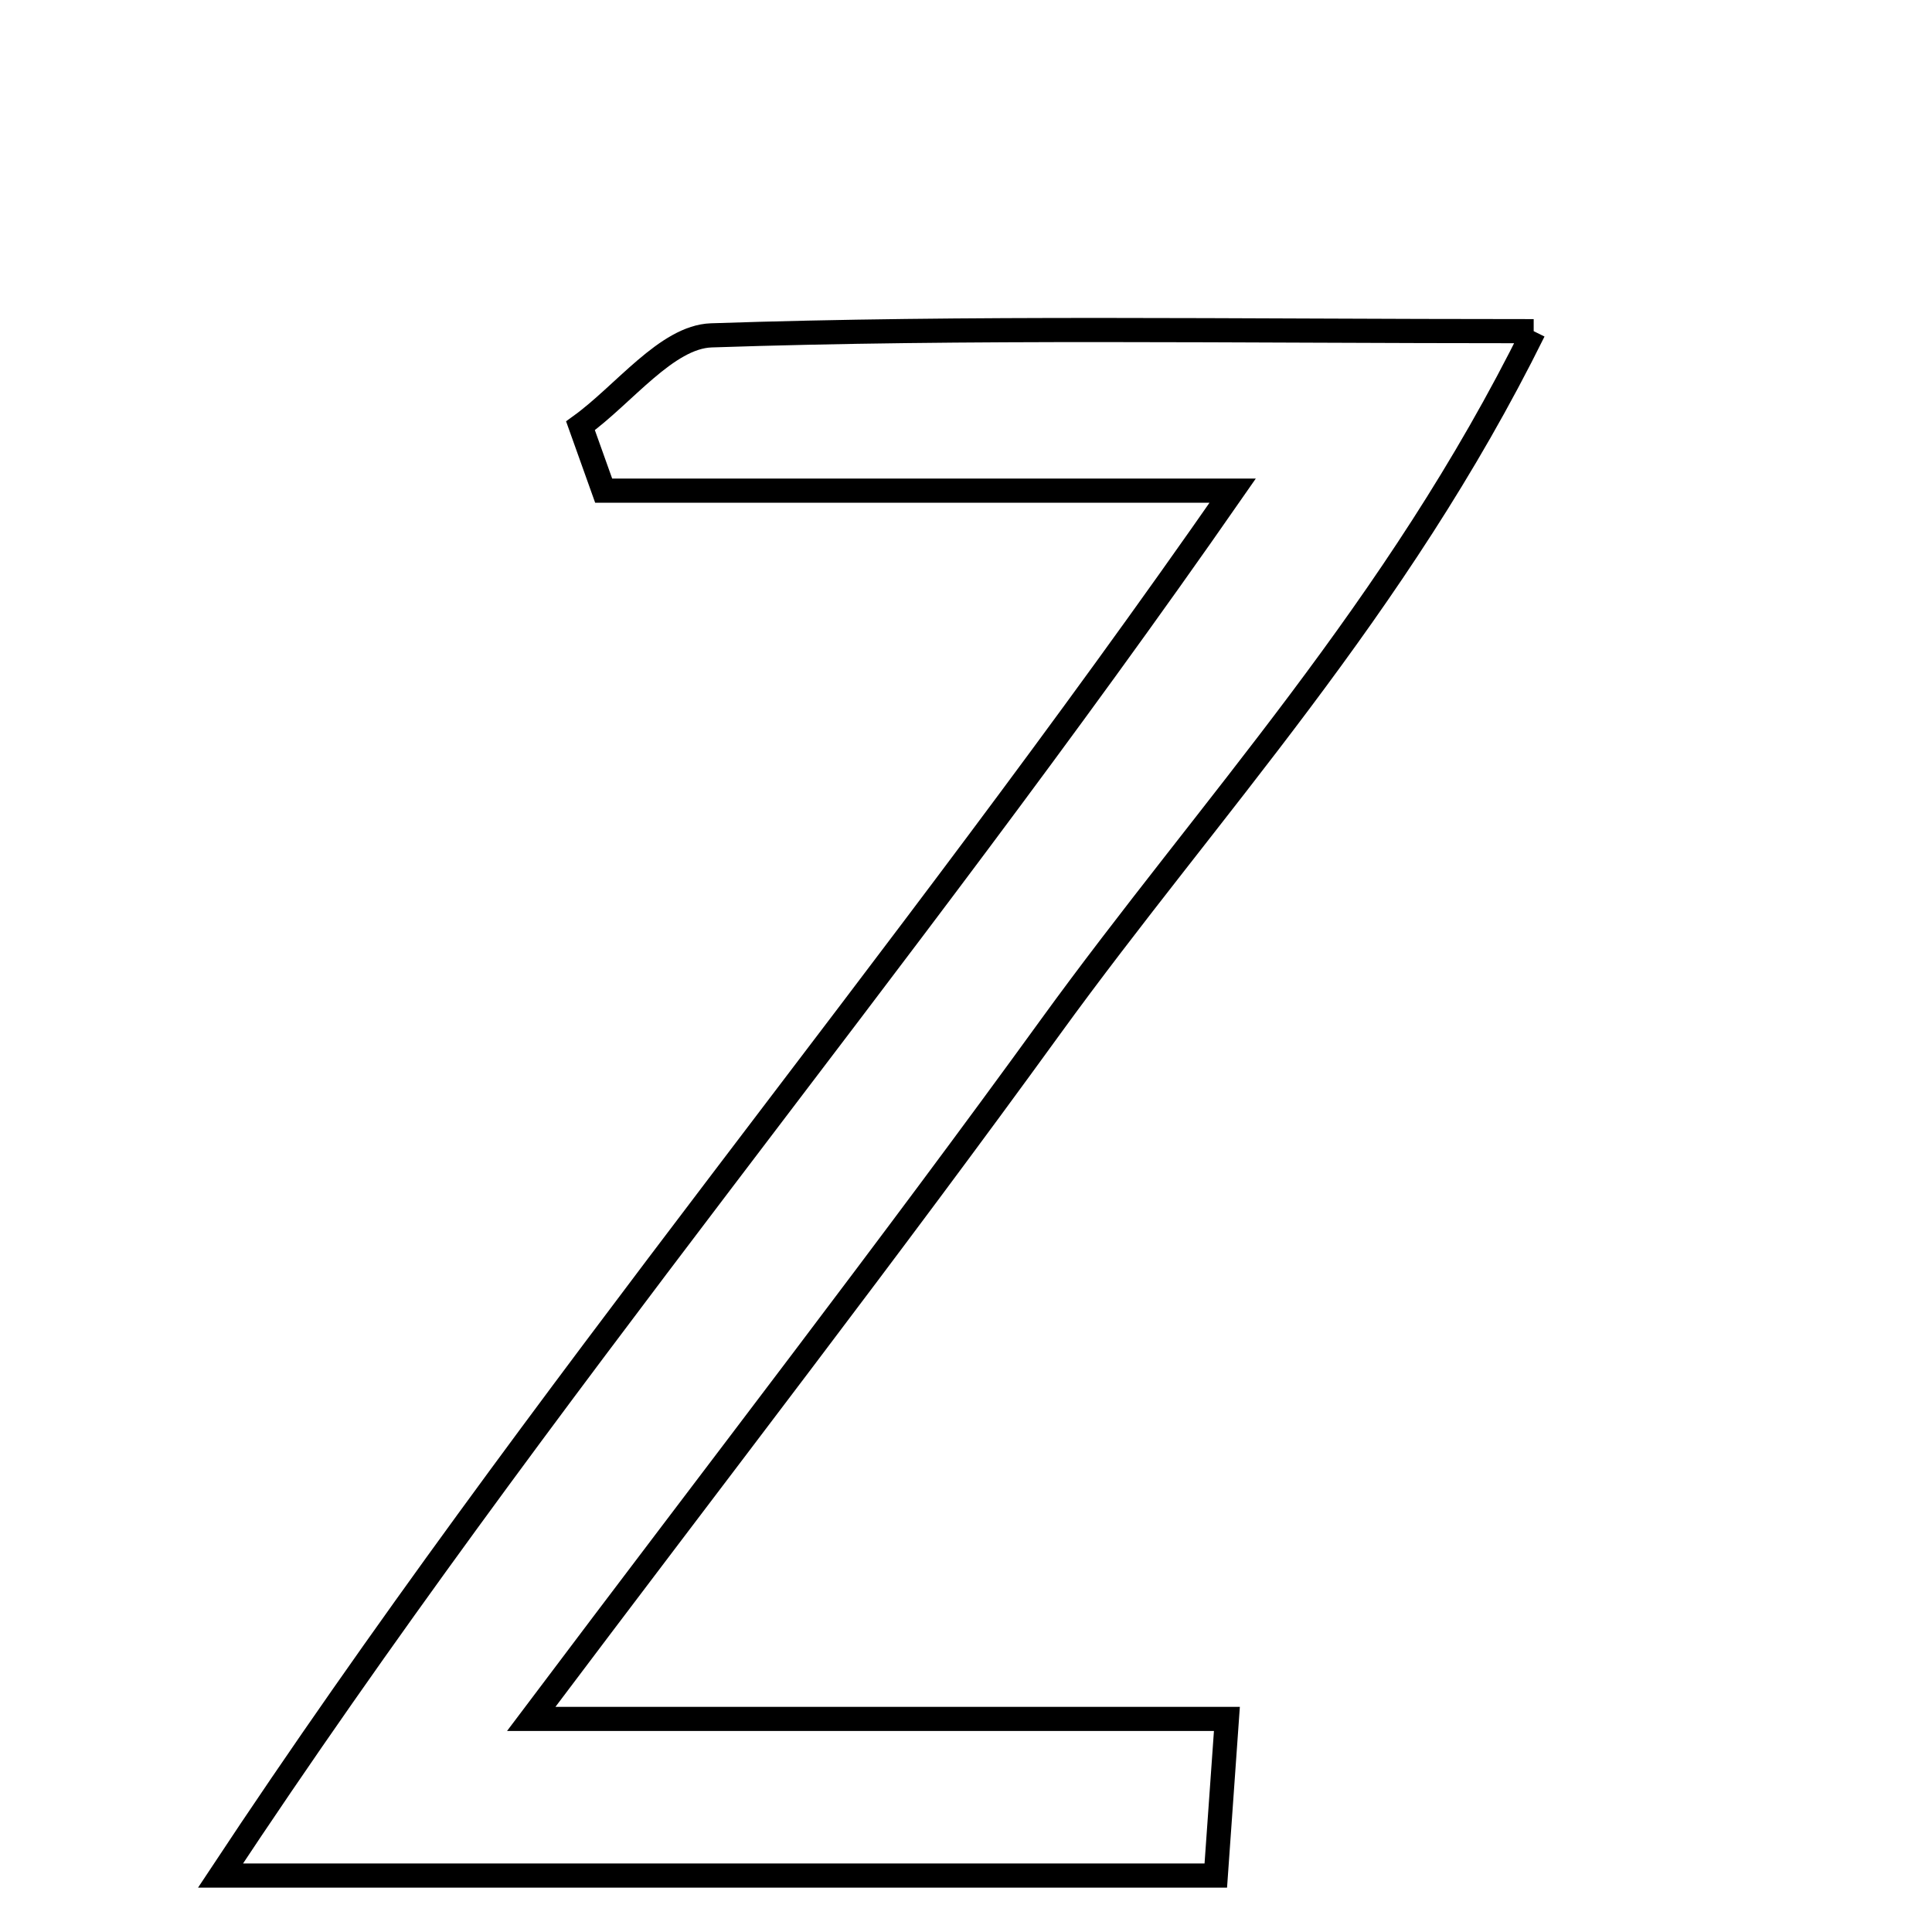<svg xmlns="http://www.w3.org/2000/svg" viewBox="0.0 0.0 24.0 24.0" height="200px" width="200px"><path fill="none" stroke="black" stroke-width=".3" stroke-opacity="1.0"  filling="0" d="M19.052 4.114 C17.344 7.569 15.014 10.046 13.053 12.751 C11.061 15.5 8.982 18.186 6.599 21.353 C9.708 21.353 12.366 21.353 15.241 21.353 C15.179 22.234 15.142 22.743 15.103 23.299 C11.134 23.299 7.294 23.299 2.739 23.299 C6.739 17.249 11.139 12.099 15.313 6.095 C12.442 6.095 9.97 6.095 7.499 6.095 C7.403 5.826 7.307 5.558 7.211 5.289 C7.752 4.898 8.282 4.185 8.836 4.166 C12.039 4.058 15.249 4.114 19.052 4.114"></path></svg>